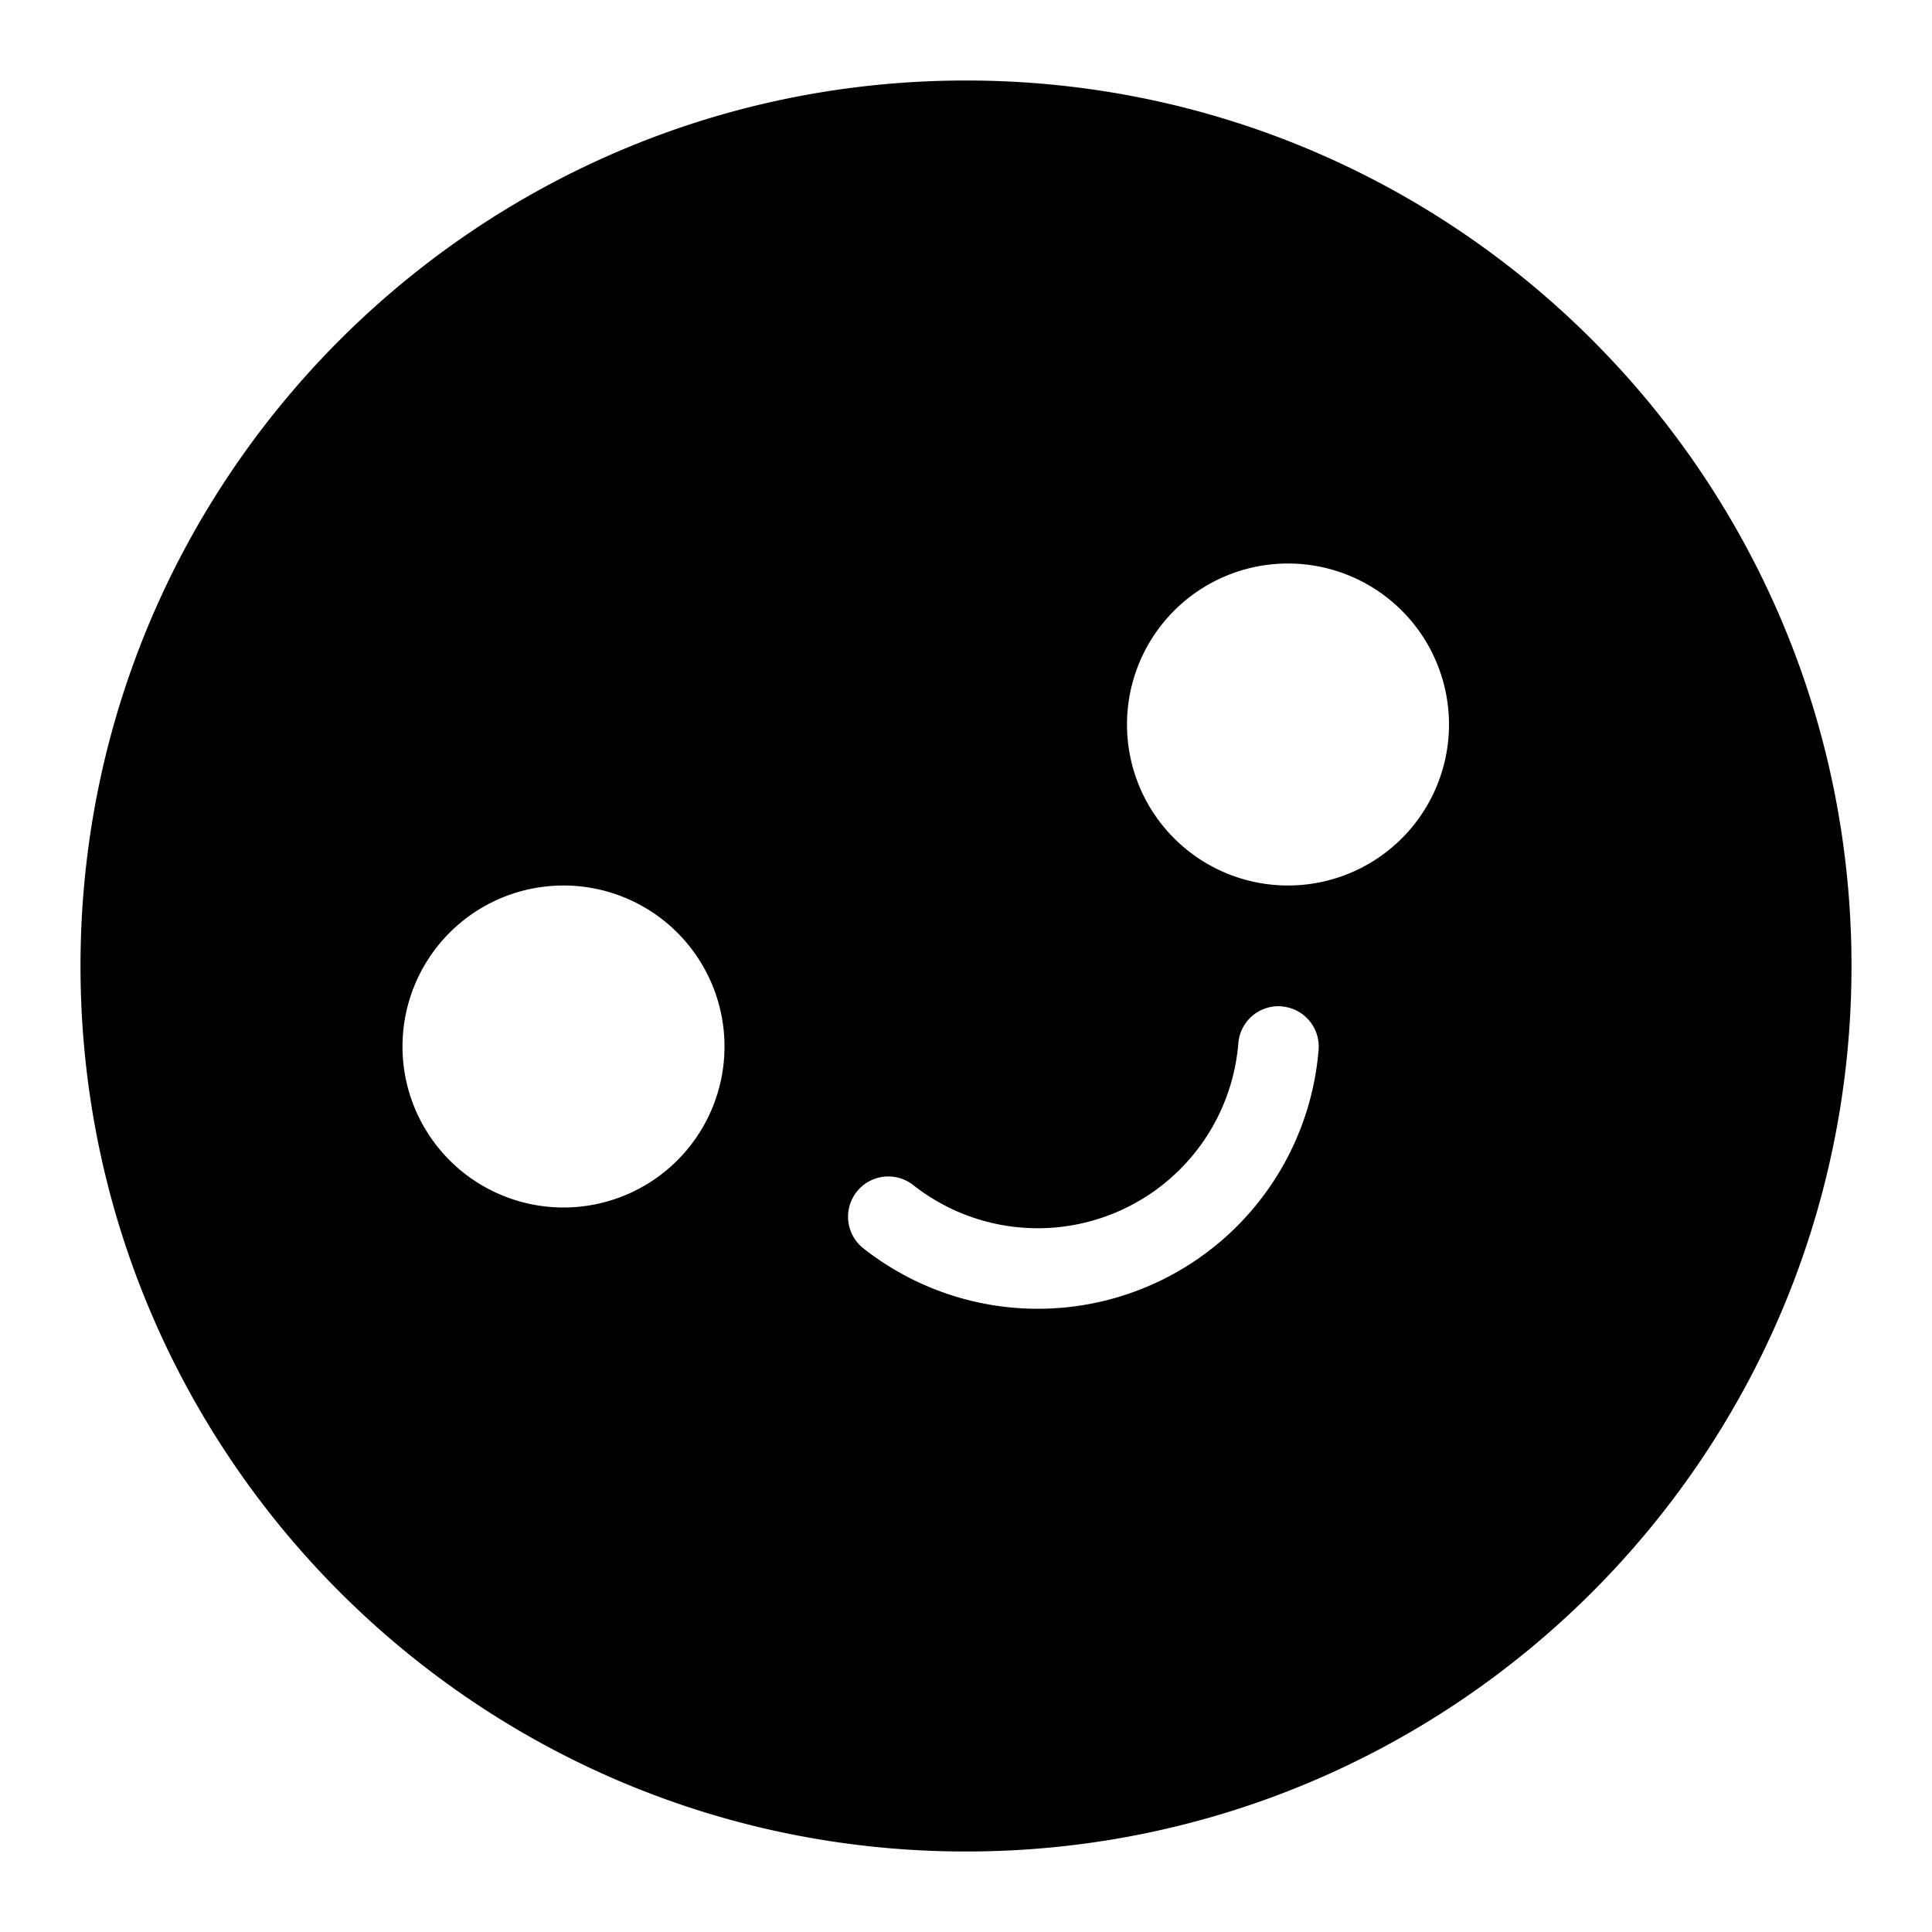 <svg xmlns="http://www.w3.org/2000/svg" width="24" height="24" viewBox="0 0 24 24"><path fill-rule="evenodd" d="M12 23c6.075 0 11-4.925 11-11S18.075 1 12 1 1 5.925 1 12s4.925 11 11 11zM9 13a2 2 0 11-4 0 2 2 0 014 0zm9-4a2 2 0 11-4 0 2 2 0 014 0zm-2.08 3.502a.5.5 0 01.46.538 3.5 3.5 0 01-5.655 2.467.5.5 0 11.62-.785 2.5 2.5 0 004.038-1.761.5.5 0 01.538-.46z"/></svg>
